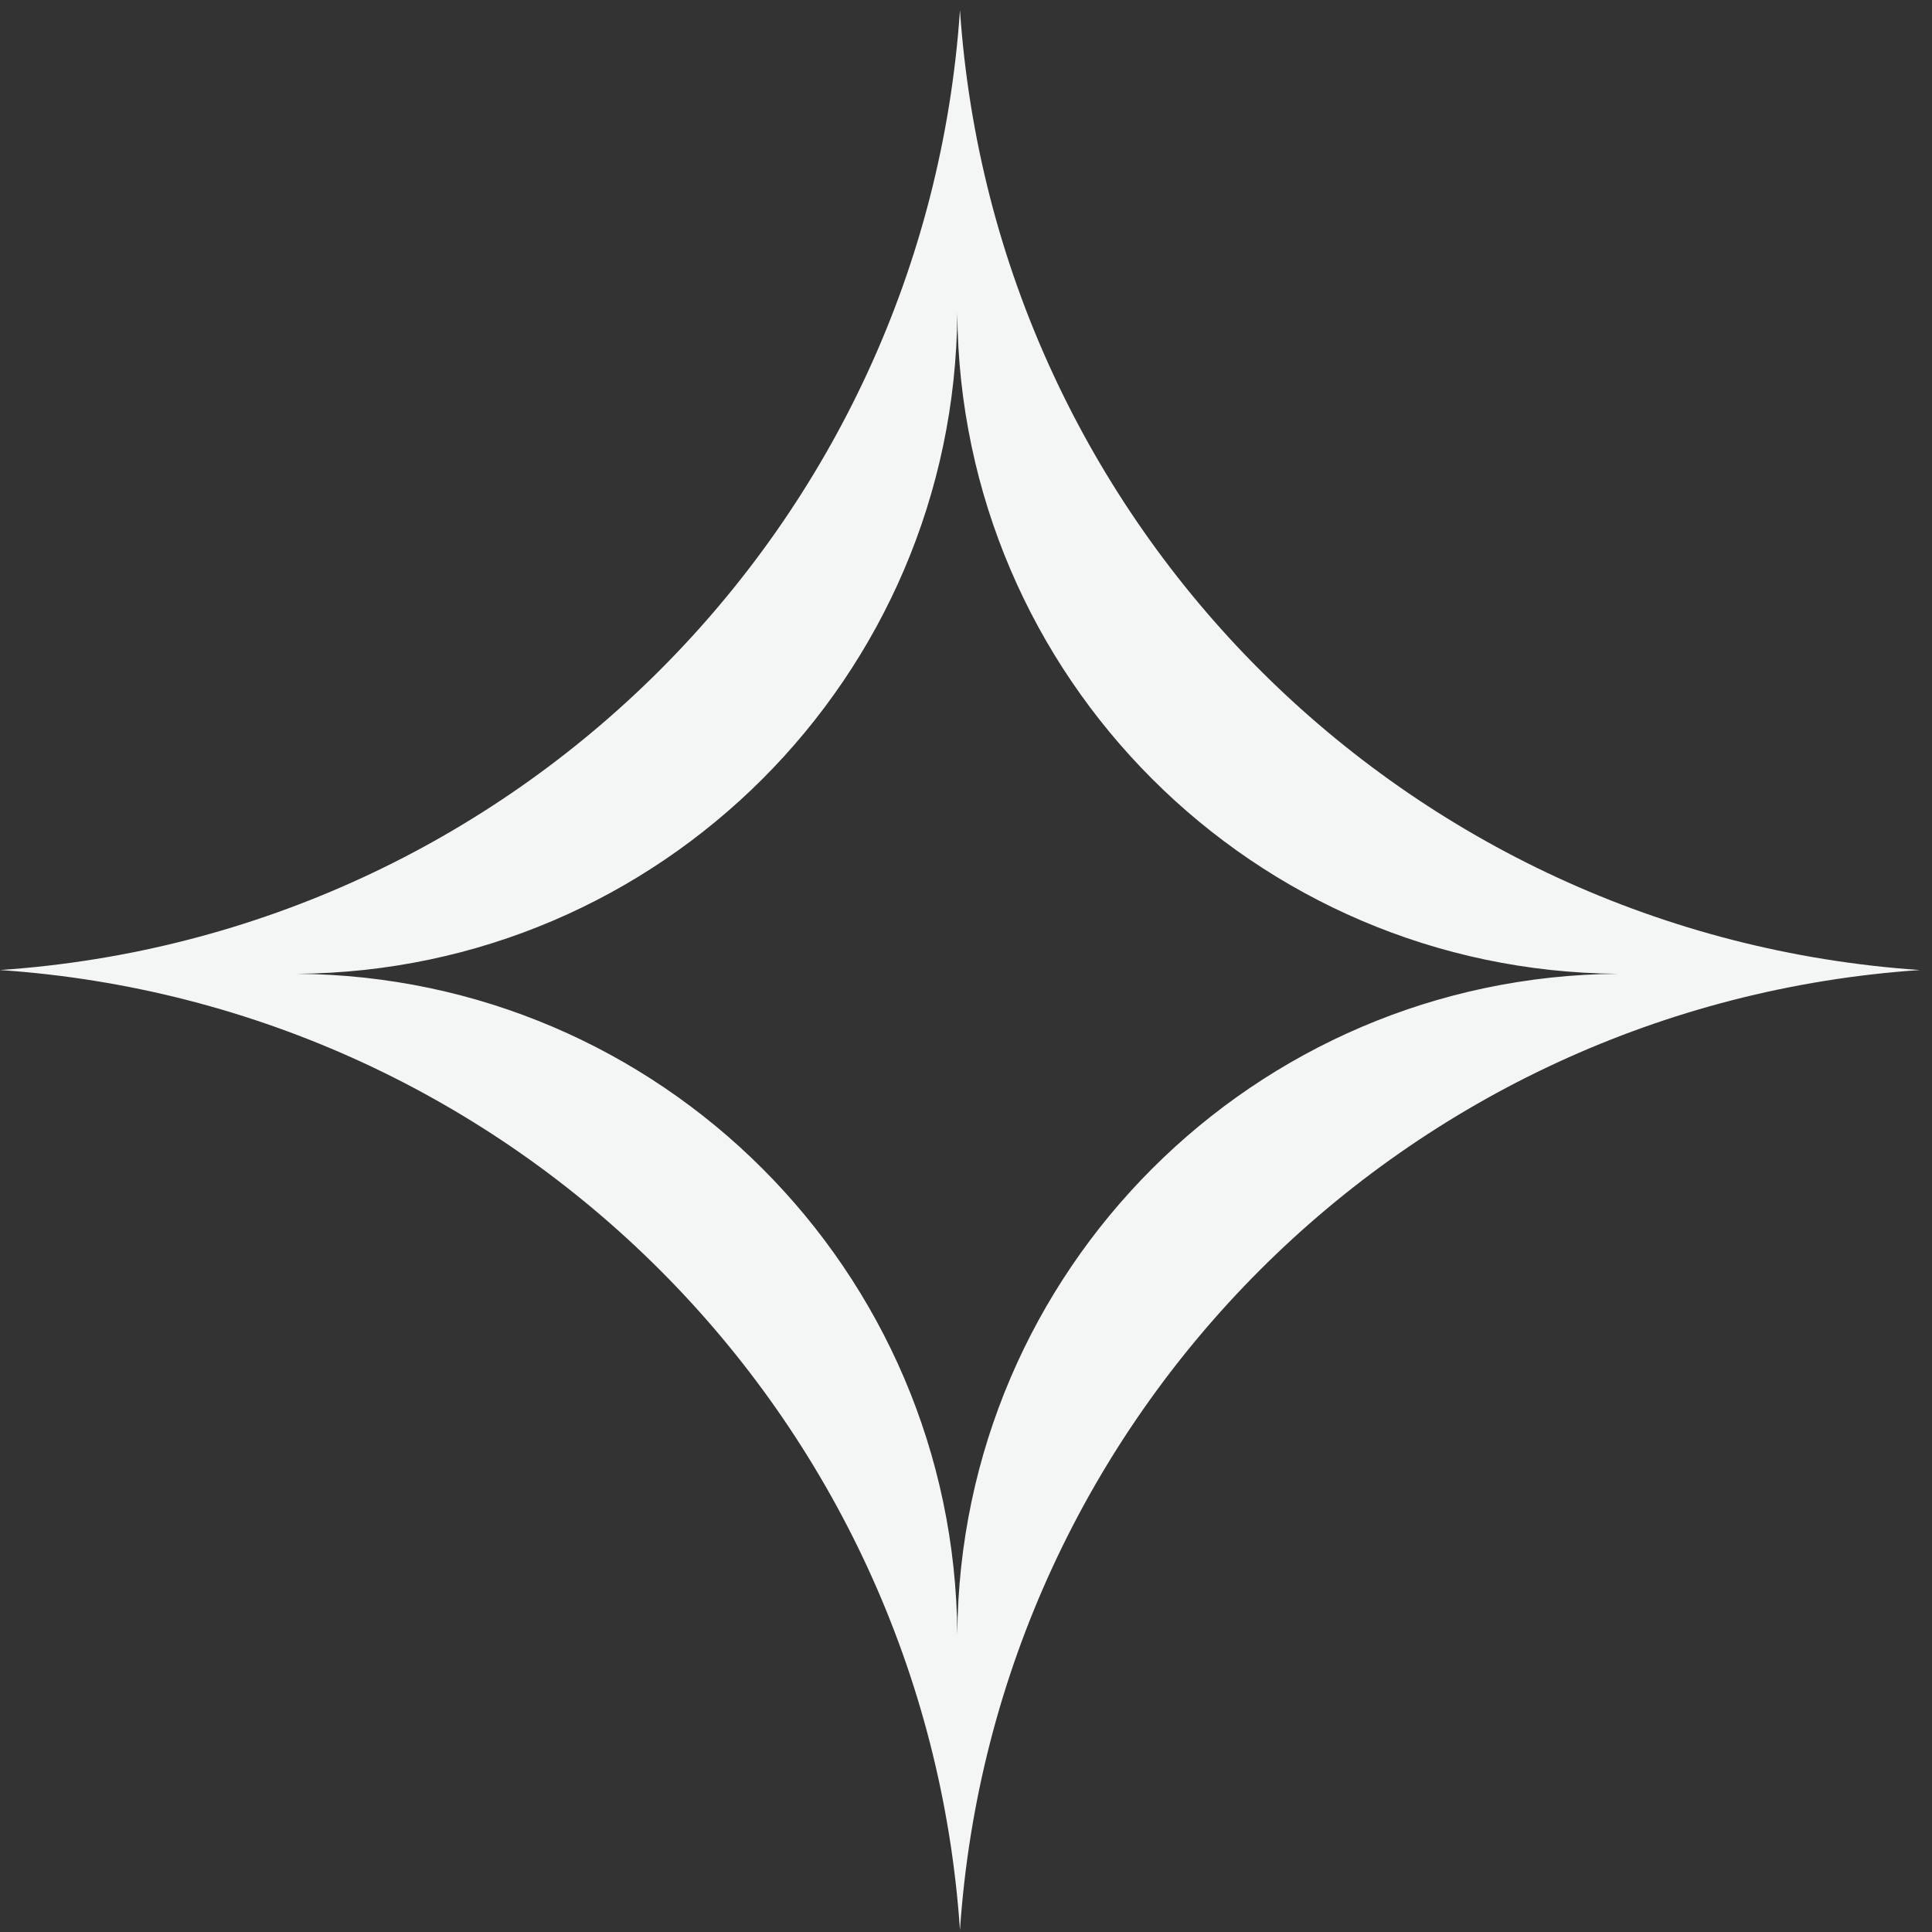 <svg width="58" height="58" viewBox="0 0 58 58" fill="none" xmlns="http://www.w3.org/2000/svg">
<rect x="0" y="0" width="58" height="58" fill="#333333" stroke="none"/>
<path fill-rule="evenodd" clip-rule="evenodd" d="M28.819 0.302C27.768 15.762 15.46 28.07 0 29.121C15.46 30.172 27.768 42.48 28.819 57.94C29.869 42.48 42.177 30.172 57.638 29.121C42.177 28.07 29.869 15.762 28.819 0.302ZM28.739 9.404C28.662 20.323 19.829 29.157 8.909 29.234C19.829 29.312 28.662 38.145 28.739 49.065C28.817 38.145 37.65 29.312 48.57 29.234C37.65 29.157 28.817 20.323 28.739 9.404Z" fill="#F4F5F5"/>
</svg>
